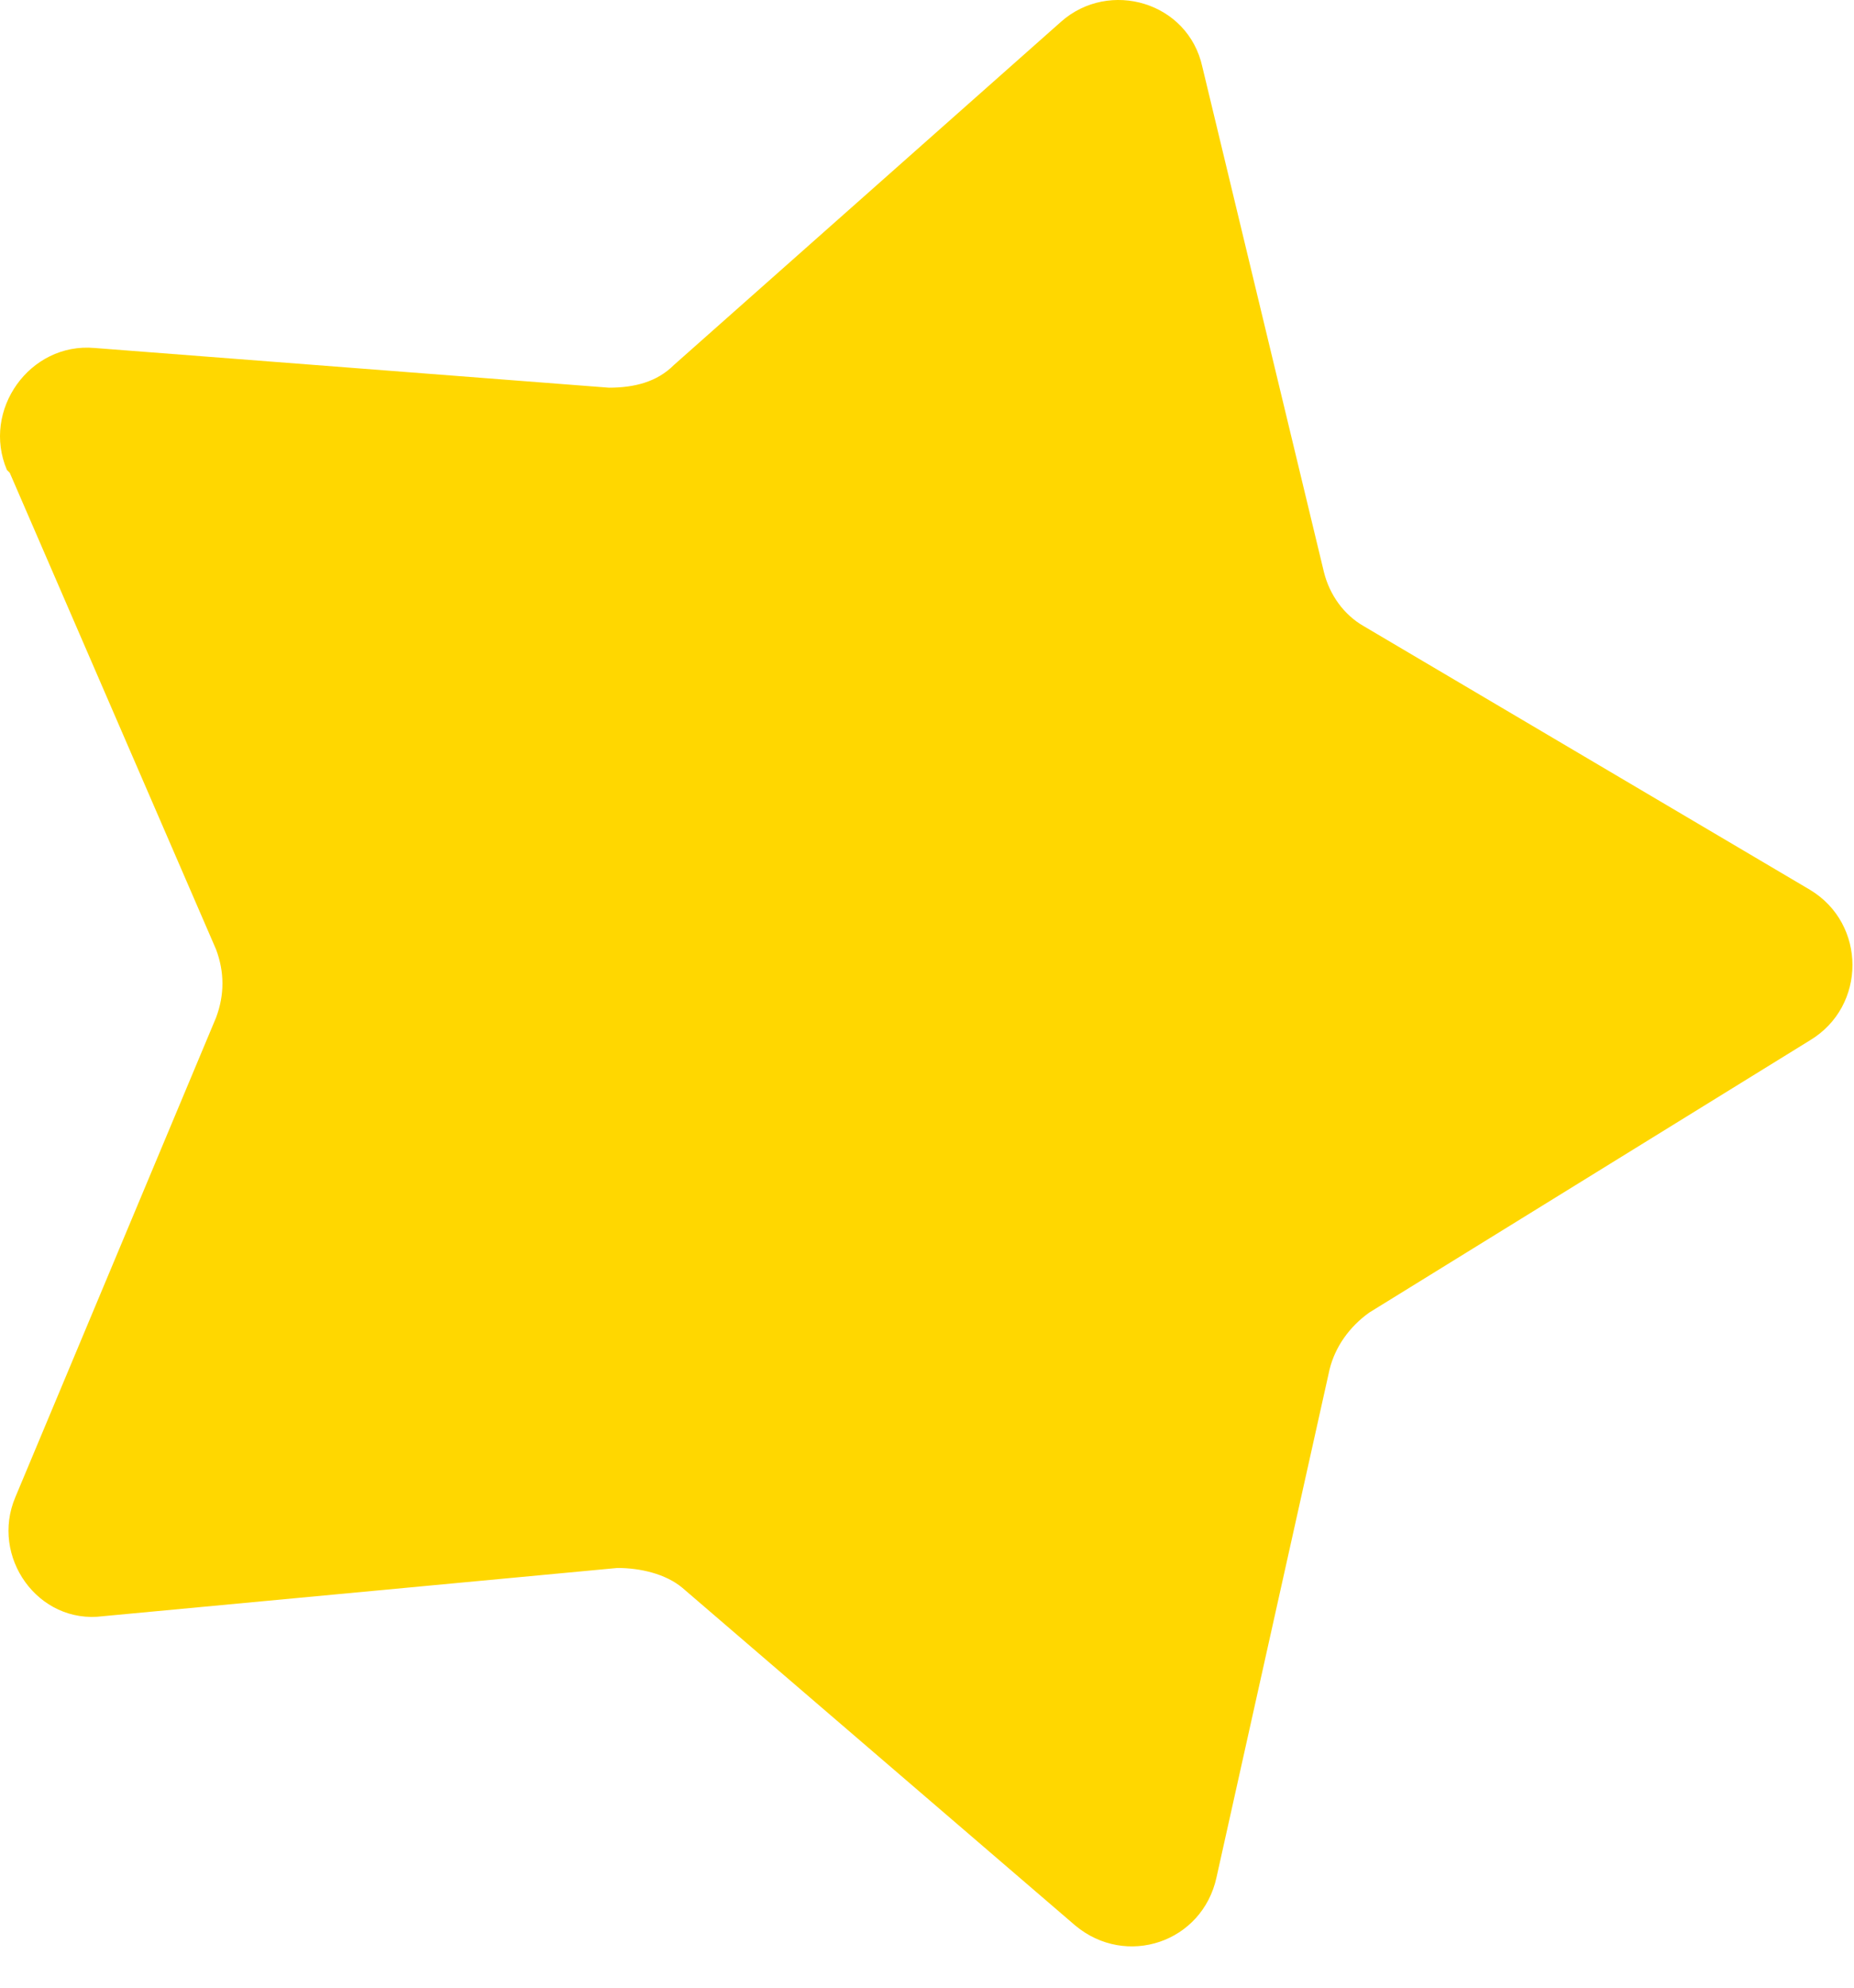 <svg width="42" height="45" viewBox="0 0 42 45" fill="none" xmlns="http://www.w3.org/2000/svg">
<path id="Vector" d="M0.221 10.704L4.895 21.495C5.087 22.009 5.087 22.523 4.895 23.037L0.349 33.892C-0.227 35.241 0.861 36.783 2.334 36.59L13.986 35.498C14.498 35.498 15.075 35.627 15.459 35.948L24.358 43.592C25.511 44.555 27.239 43.977 27.559 42.5L30.12 31.002C30.248 30.488 30.569 30.038 31.017 29.717L41.005 23.551C42.285 22.78 42.285 20.917 41.005 20.146L30.889 14.173C30.441 13.916 30.12 13.466 29.992 12.952L27.239 1.519C26.919 0.041 25.127 -0.473 24.038 0.491L15.267 8.263C14.883 8.648 14.37 8.777 13.794 8.777L2.142 7.878C0.669 7.749 -0.419 9.291 0.157 10.64L0.221 10.704Z" fill="#FFD700"/>
</svg>
